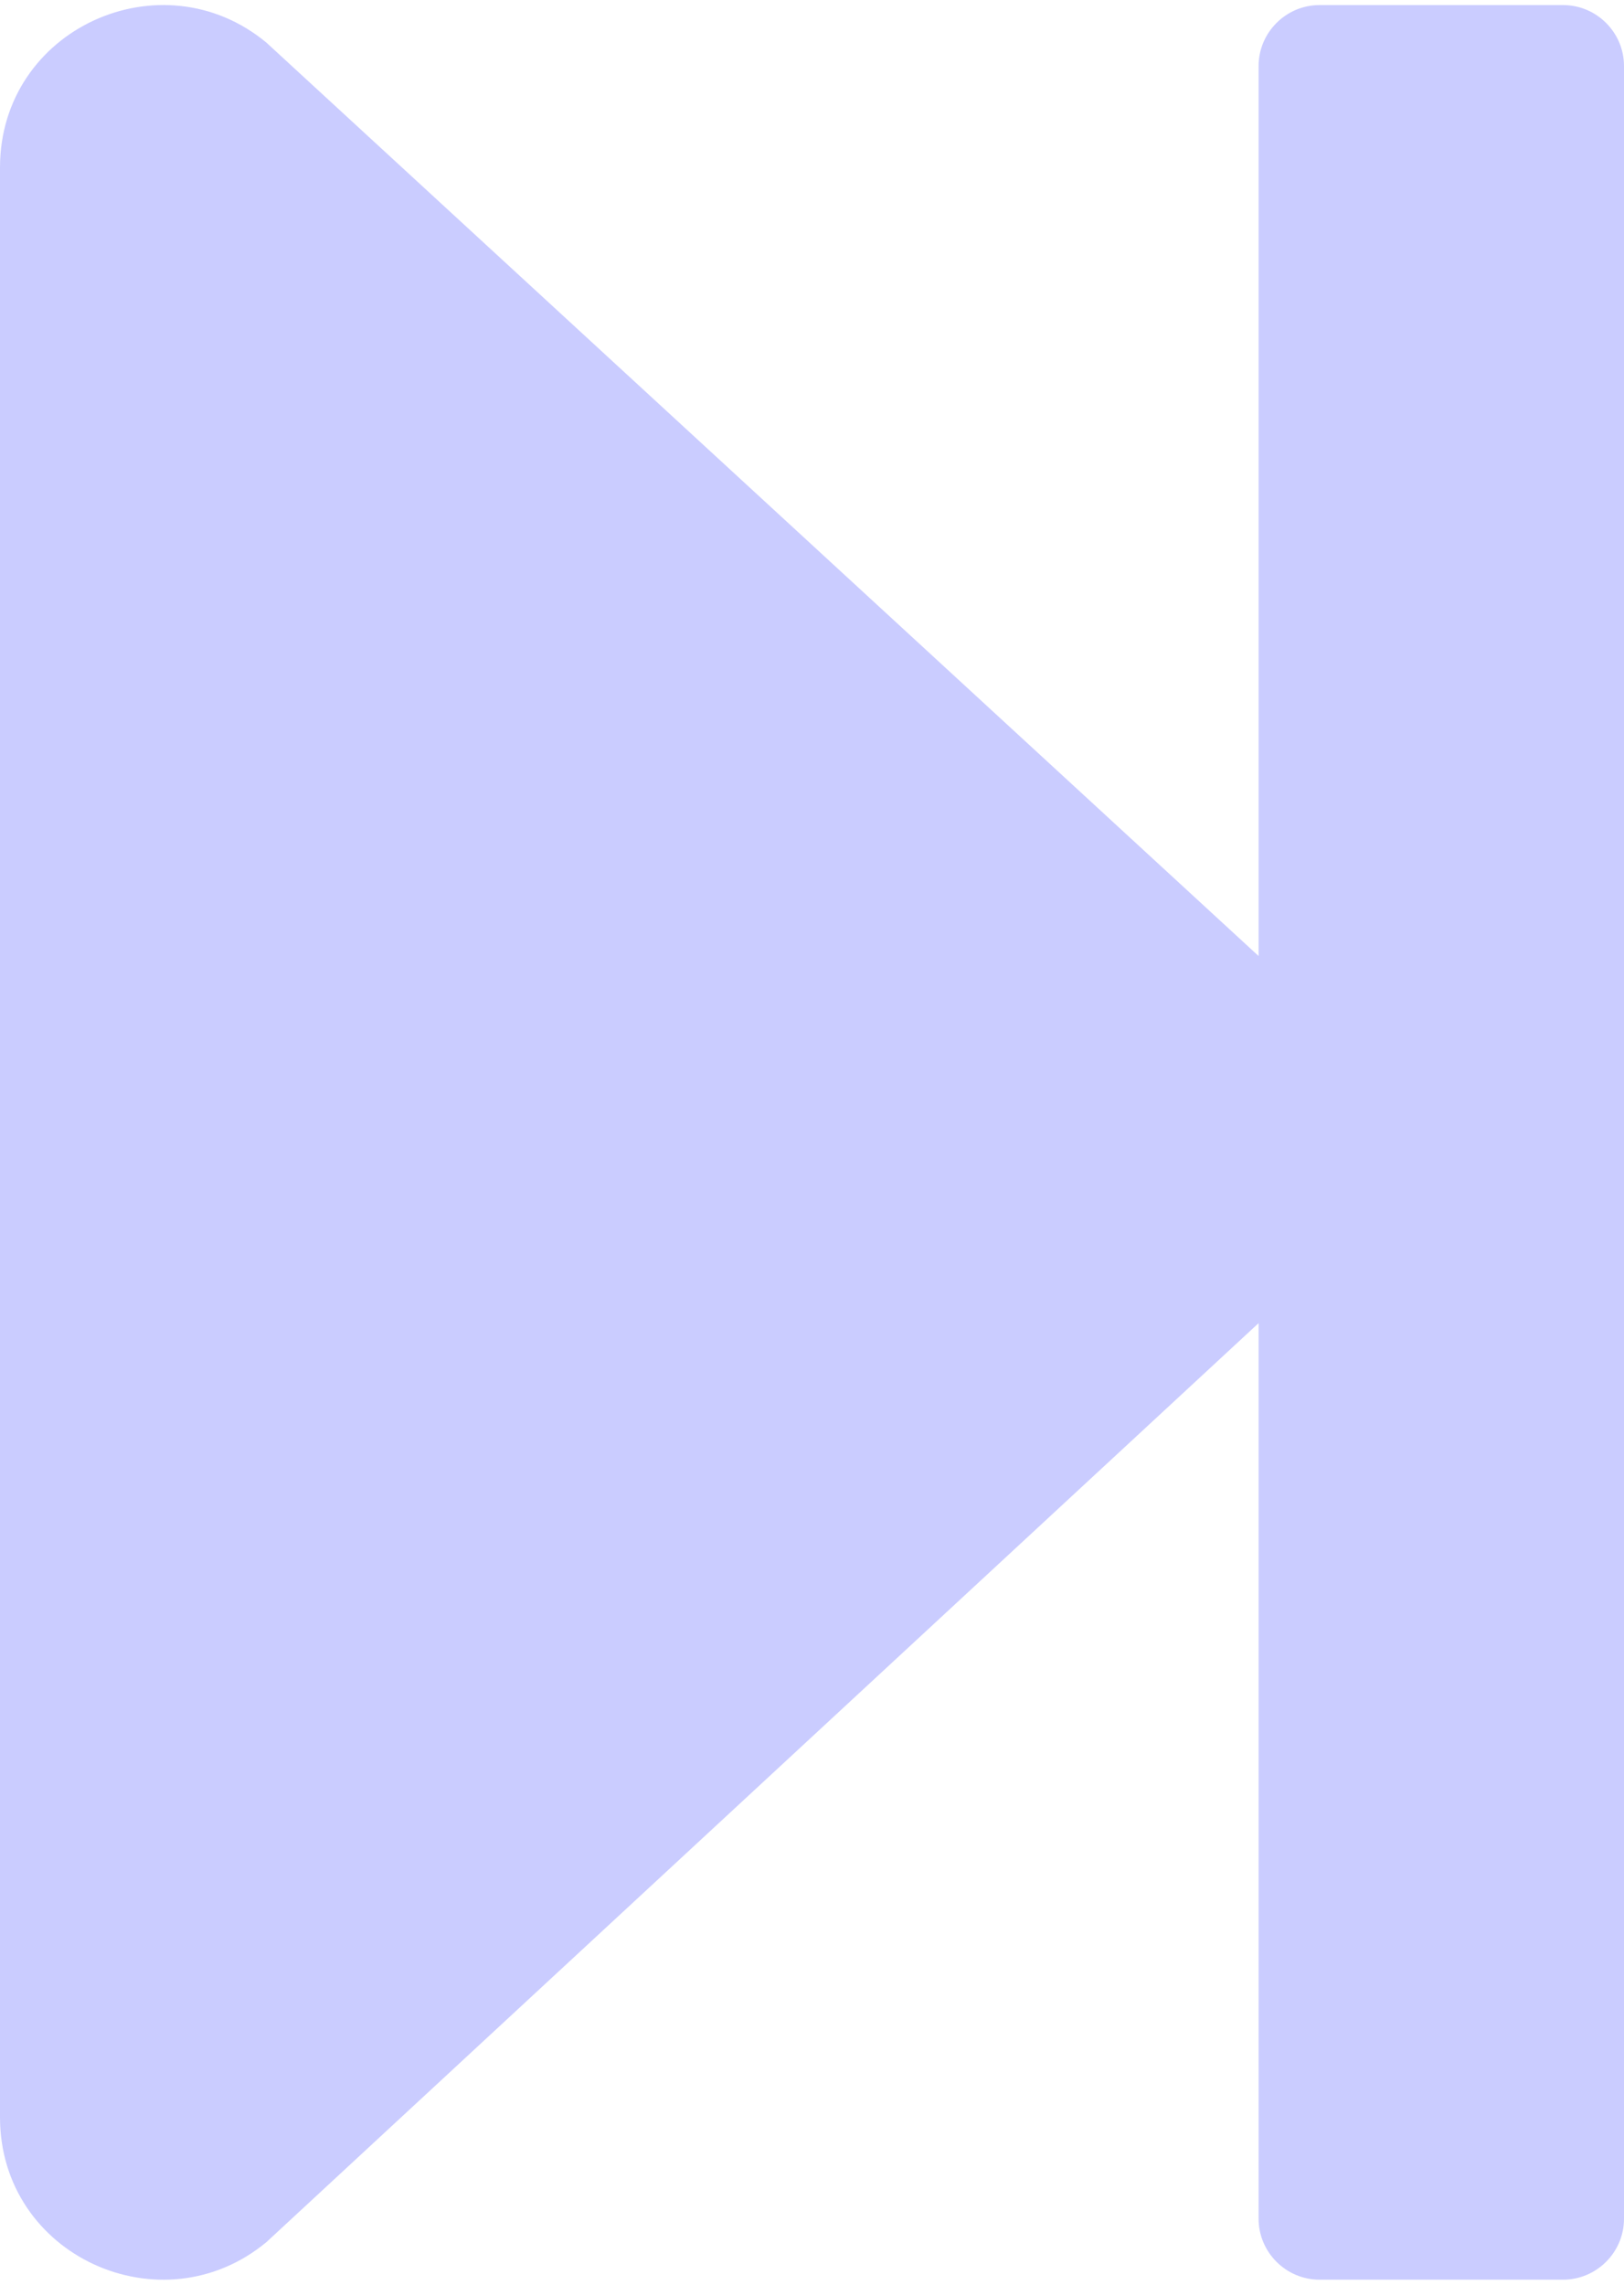 <svg width="320" height="450" viewBox="0 0 320 450" fill="none" xmlns="http://www.w3.org/2000/svg">
<path d="M320 13V437C320 443.6 314.6 449 308 449H260C253.4 449 248 443.6 248 437V260.6L52.5 441.6C31.9 458.7 0 444.4 0 417L0 33C0 5.6 31.9 -8.7 52.5 8.4L248 188.3V13C248 6.4 253.4 1 260 1H308C314.6 1 320 6.4 320 13Z" fill="#CACCFF"/>
</svg>

